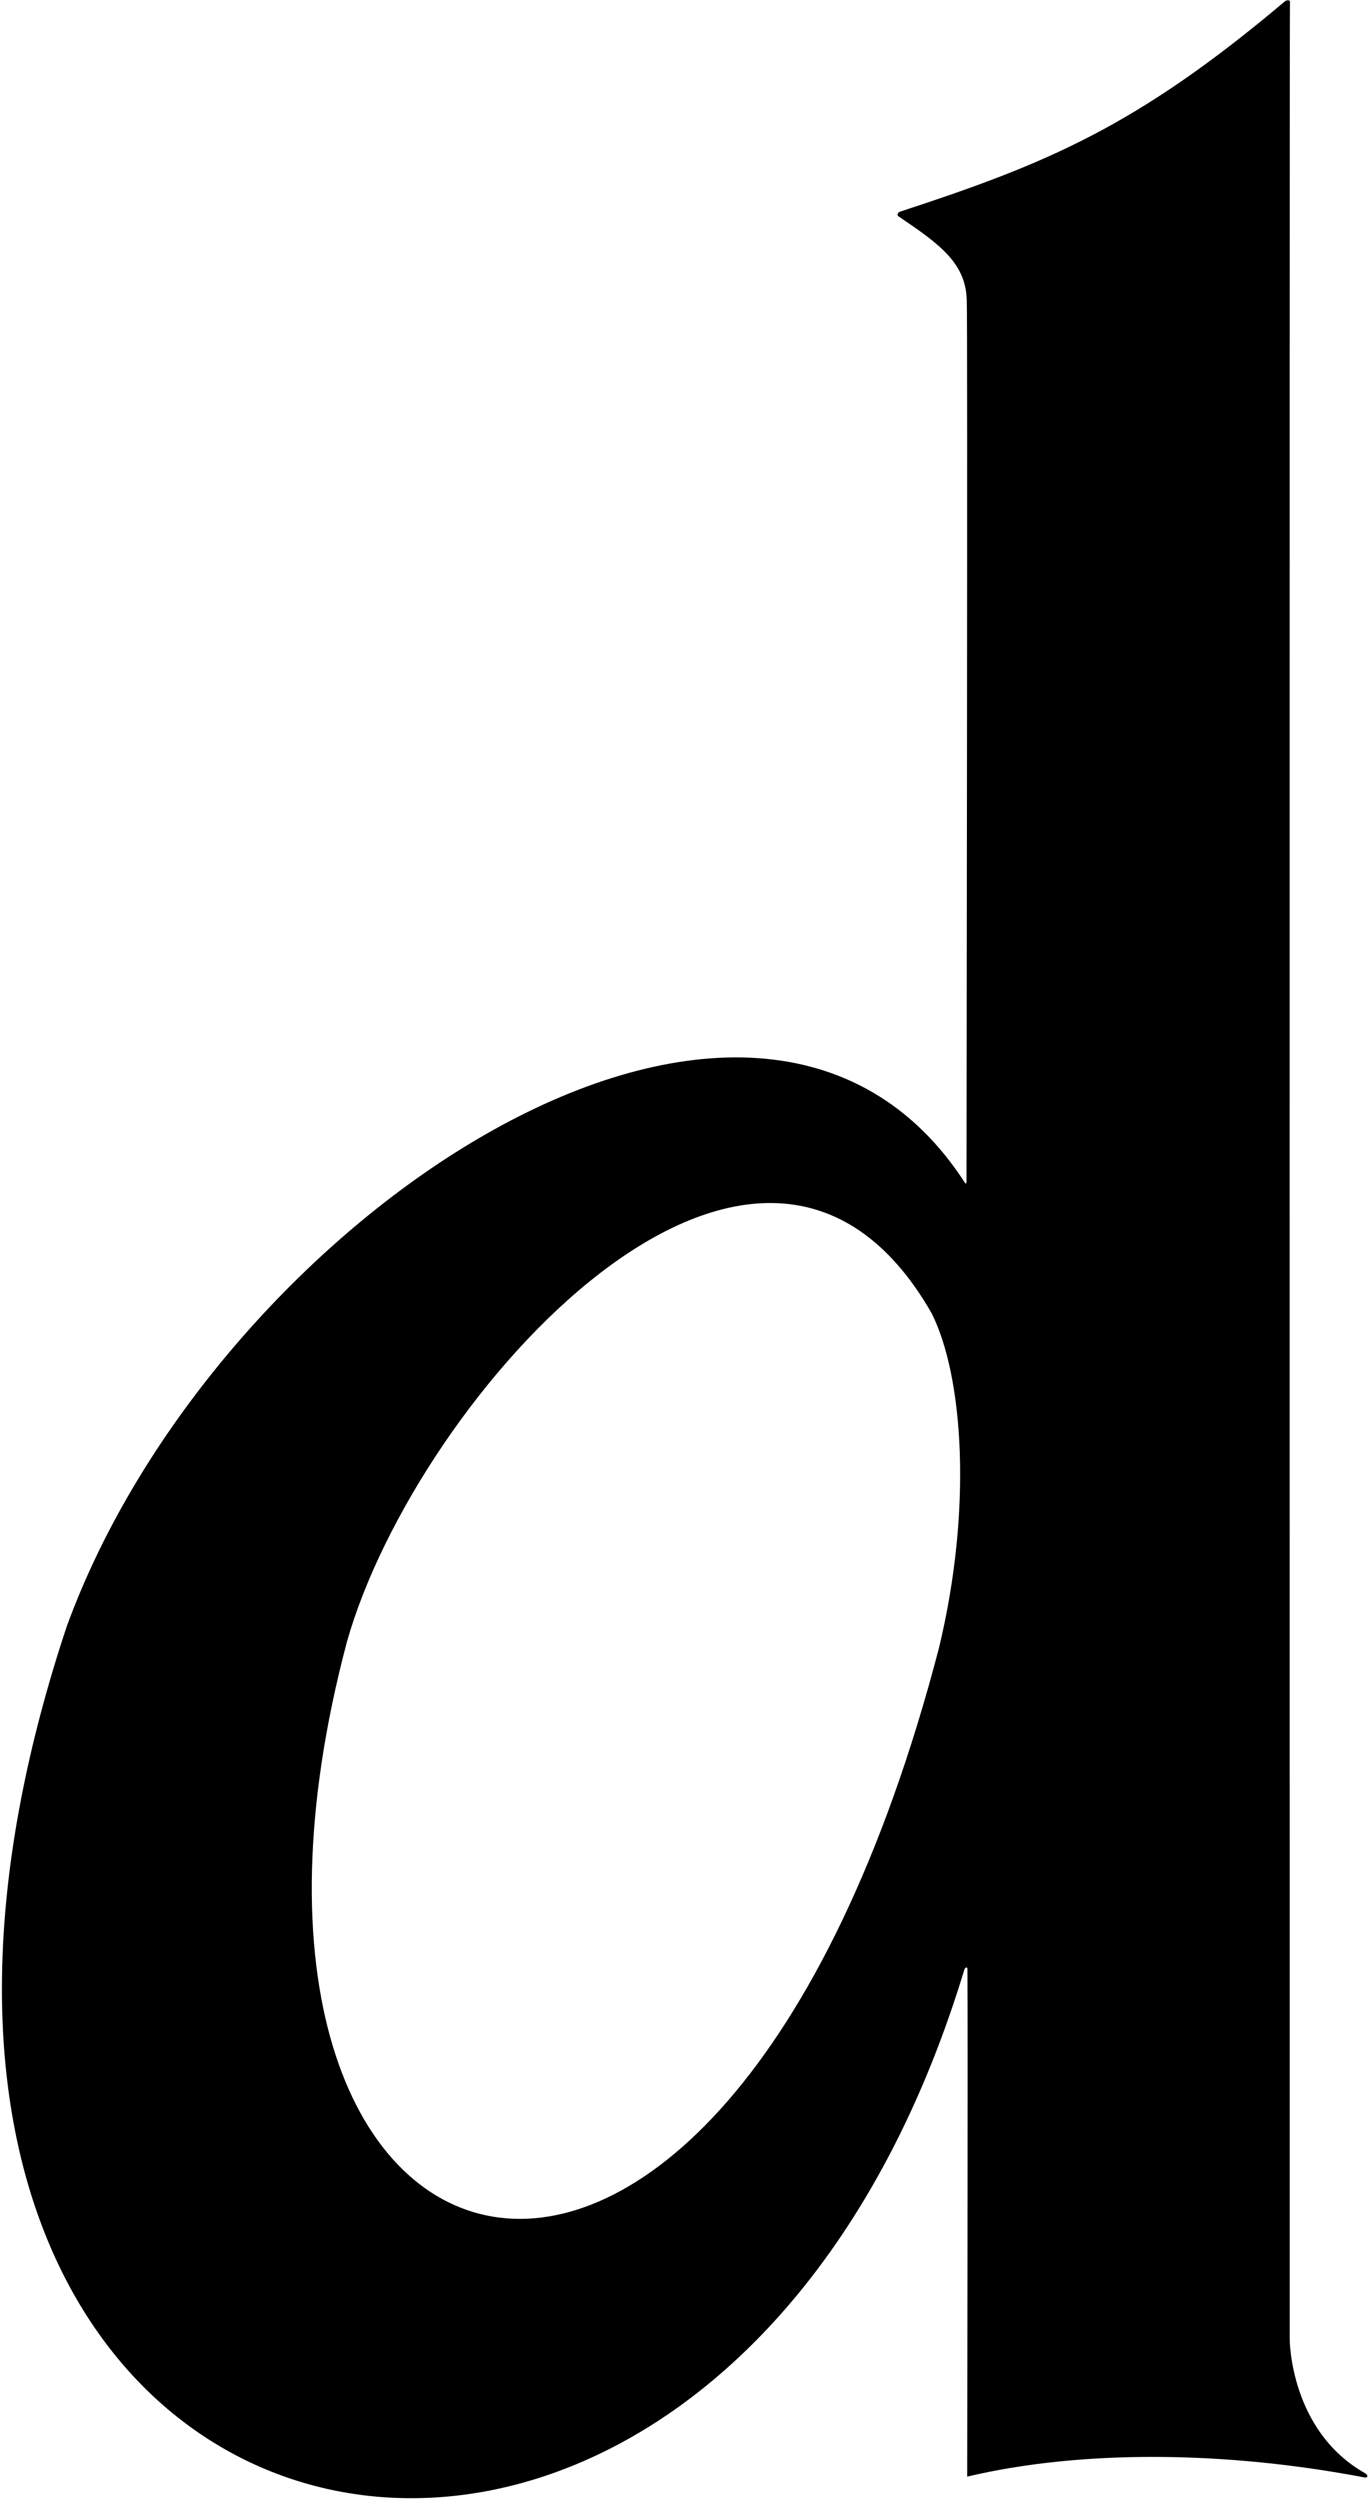 <?xml version="1.0" encoding="UTF-8"?>
<svg xmlns="http://www.w3.org/2000/svg" xmlns:xlink="http://www.w3.org/1999/xlink" width="370pt" height="676pt" viewBox="0 0 370 676" version="1.1">
<g id="surface1">
<path style=" stroke:none;fill-rule:nonzero;fill:rgb(0%,0%,0%);fill-opacity:1;" d="M 369.332 668.887 C 348.719 657.344 348.82 632.41 348.82 632.41 C 348.852 632.41 348.719 4.074 348.895 0.41 C 348.902 0.004 348 -0.035 347.539 0.352 C 307.266 34.348 282.926 44.316 243.34 57.266 C 242.855 57.422 242.586 58.219 242.934 58.453 C 254.184 66.059 261.59 71.27 261.48 81.941 C 261.742 81.941 261.422 303.98 261.414 319.469 C 261.414 320.027 261.238 320.211 261.031 319.926 C 204.453 232.266 58.316 329.336 18.051 439.824 C -68.617 700.535 190.586 764.535 260.84 532.586 C 261.02 532.035 261.656 531.797 261.664 532.453 C 261.809 549.93 261.594 669.742 261.594 669.742 C 292.438 662.453 331.242 662.746 369.016 669.961 C 369.934 670.137 370.117 669.473 369.332 668.887 Z M 253.938 445.738 C 193.863 676.055 45.52 625.867 93.848 443.93 C 112.719 377.336 205.52 273.867 251.992 355.168 C 260.453 372 263.117 407.734 253.938 445.738 "/>
</g>
</svg>

